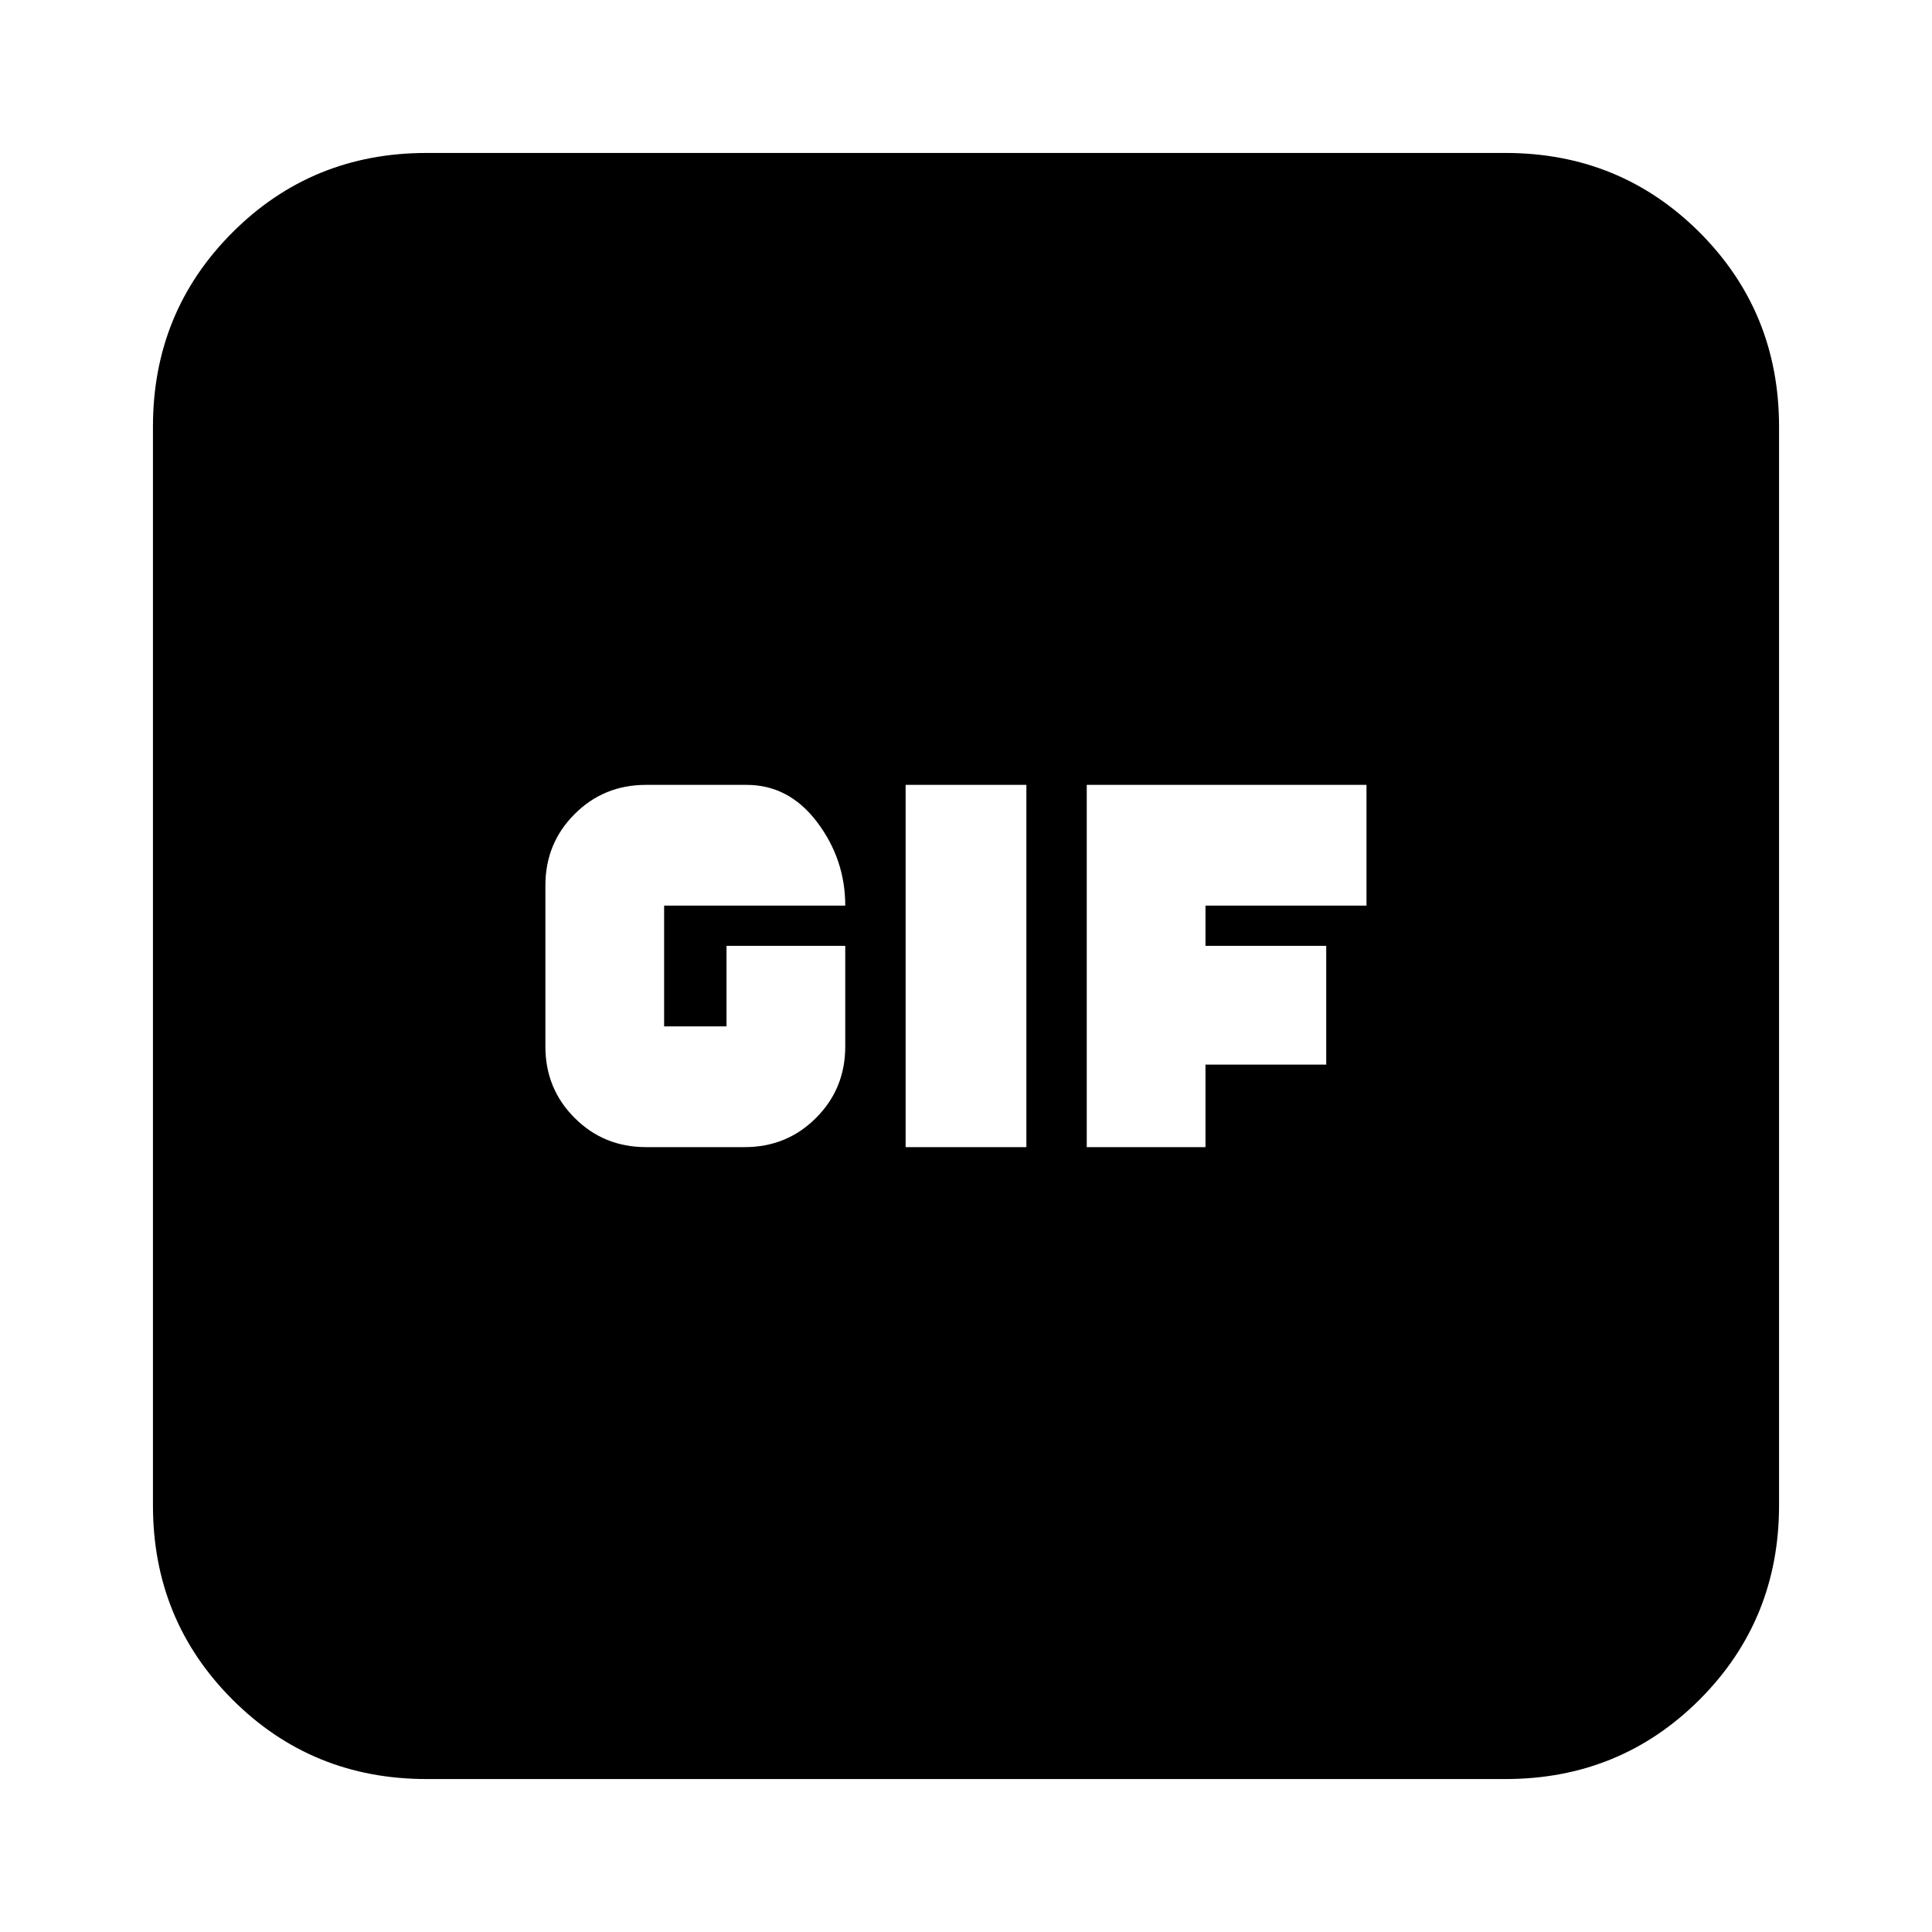 <svg xmlns="http://www.w3.org/2000/svg" height="24" width="24"><path d="M8.025 14.25H9.25q.525 0 .887-.363.363-.362.363-.887v-1.25H9.025v1H8.25v-1.5h2.25q0-.575-.35-1.038-.35-.462-.875-.462h-1.25q-.525 0-.887.363-.363.362-.363.887v2q0 .525.363.887.362.363.887.363Zm3.225 0h1.5v-4.5h-1.5Zm2.25 0h1.475v-1.025h1.5V11.75h-1.5v-.5h2v-1.5H13.5ZM5.3 22.1q-1.425 0-2.412-.987Q1.9 20.125 1.9 18.7V5.3q0-1.425.988-2.413Q3.875 1.9 5.3 1.9h13.4q1.425 0 2.413.987.987.988.987 2.413v13.4q0 1.425-.987 2.413-.988.987-2.413.987Z"/></svg>